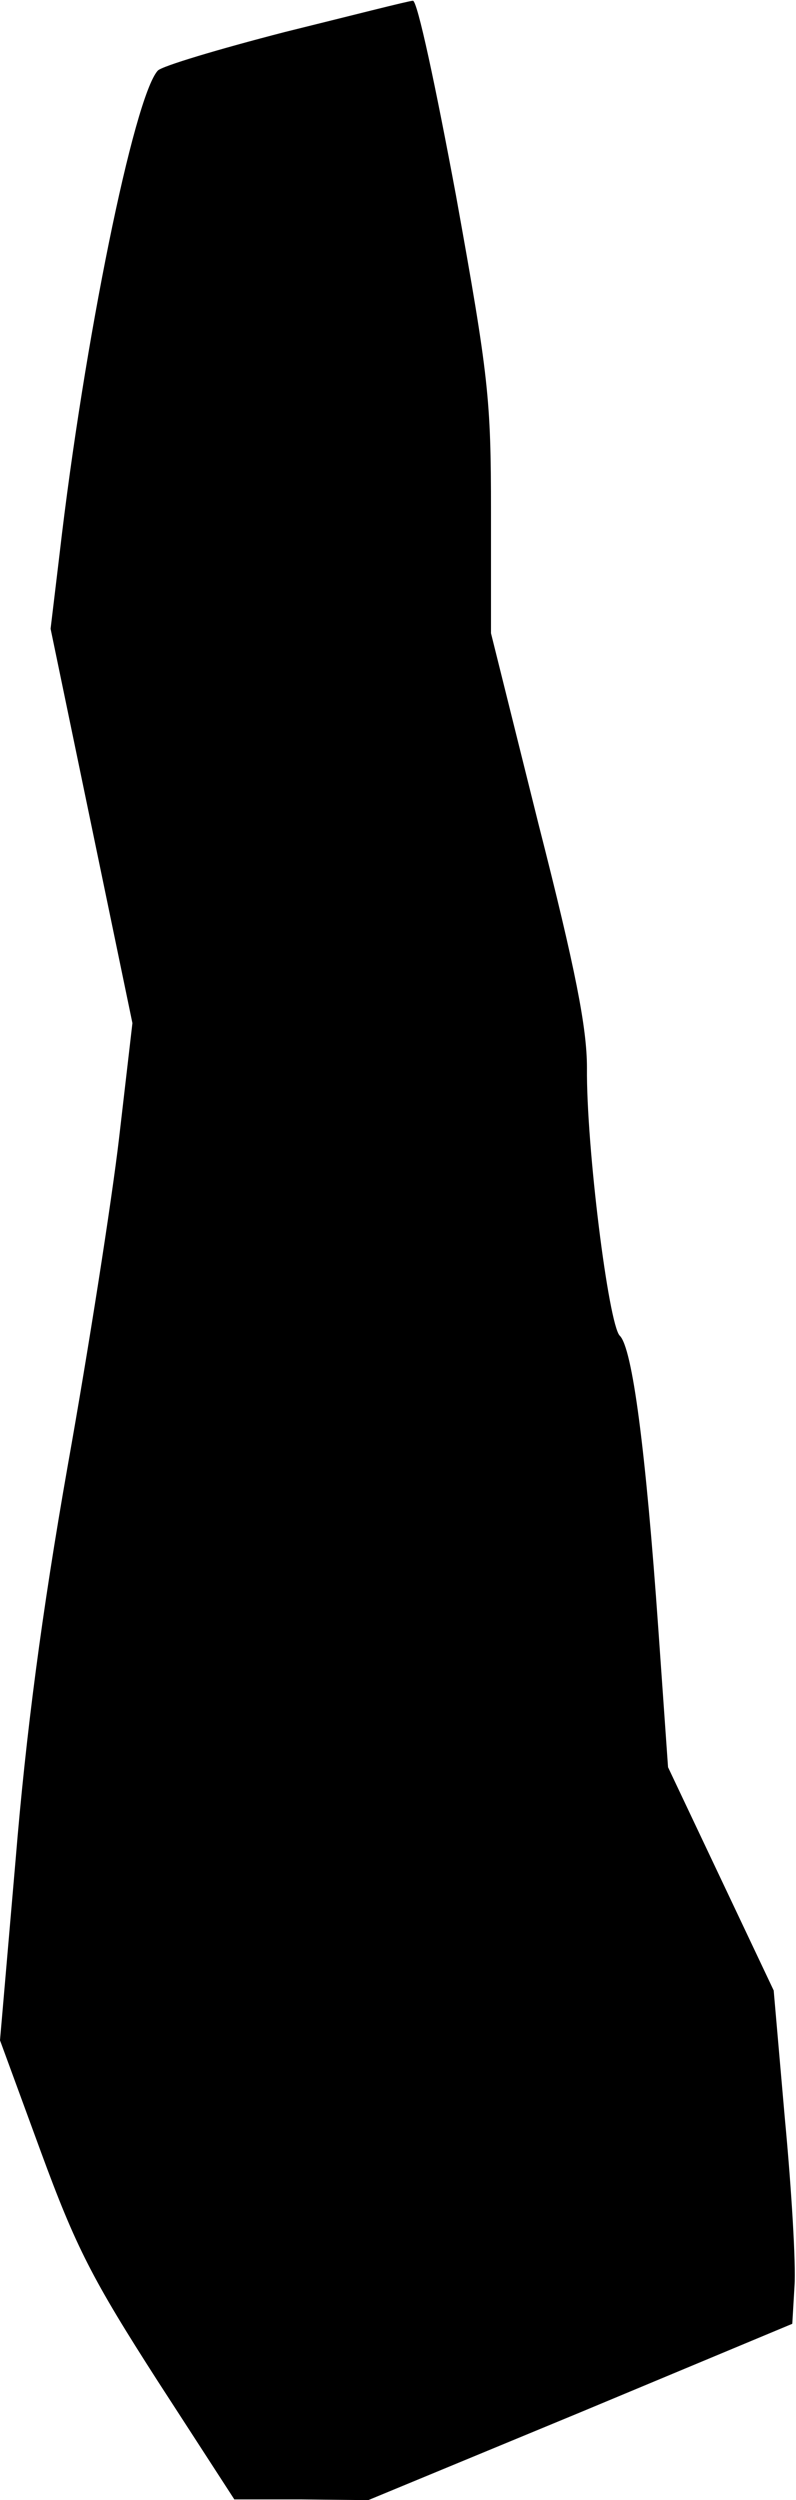 <?xml version="1.0" standalone="no"?>
<!DOCTYPE svg PUBLIC "-//W3C//DTD SVG 20010904//EN"
 "http://www.w3.org/TR/2001/REC-SVG-20010904/DTD/svg10.dtd">
<svg version="1.0" xmlns="http://www.w3.org/2000/svg"
 width="107pt" height="336pt" viewBox="0 0 107 336"
 preserveAspectRatio="xMidYMid meet">
<g transform="translate(0,336) scale(0.1,-0.1)"
fill="#000000" stroke="none">
<path fill="#000000" stroke="none" d="M383 3317 c-89 -23 -166 -46 -171 -52
-32 -36 -99 -364 -132 -650 l-12 -100 55 -265 55 -265 -18 -155 c-10 -85 -41
-283 -69 -440 -35 -199 -56 -359 -70 -529 l-21 -243 55 -150 c47 -128 69 -171
157 -308 l103 -159 90 0 90 -1 285 118 285 119 3 51 c2 29 -4 130 -13 225
l-15 172 -71 150 -71 150 -13 185 c-17 242 -35 379 -52 395 -15 16 -45 254
-44 360 0 53 -15 131 -65 327 l-64 257 0 163 c0 152 -3 181 -47 425 -27 145
-52 263 -58 262 -5 0 -83 -20 -172 -42z"/>
</g>
</svg>
